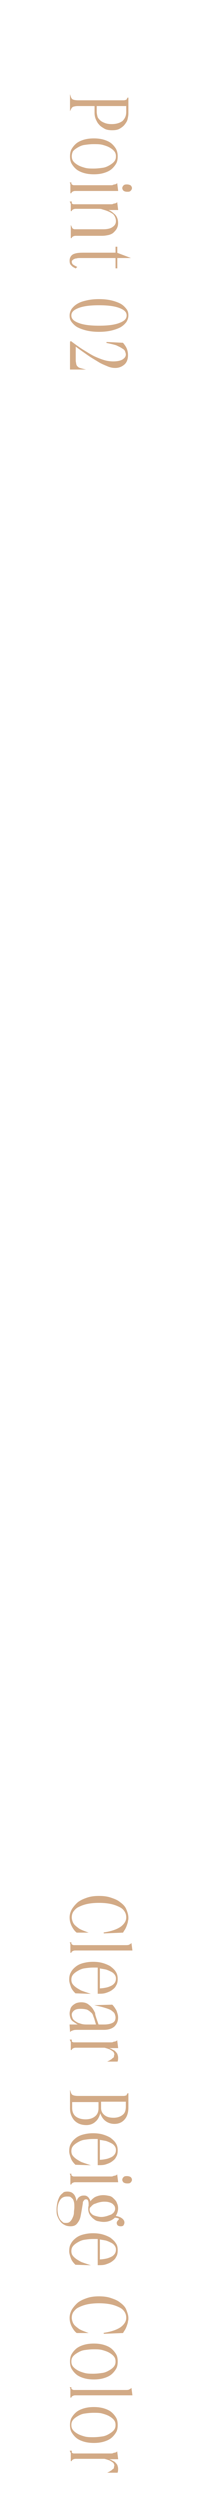 <?xml version="1.0" encoding="utf-8"?>
<!-- Generator: Adobe Illustrator 25.4.1, SVG Export Plug-In . SVG Version: 6.00 Build 0)  -->
<svg version="1.1" id="レイヤー_1" xmlns="http://www.w3.org/2000/svg" xmlns:xlink="http://www.w3.org/1999/xlink" x="0px"
	 y="0px" viewBox="0 0 50 630" style="enable-background:new 0 0 50 630;" xml:space="preserve">
<style type="text/css">
	.st0{fill:#D2AA86;stroke:#D2AA86;stroke-width:0.25;stroke-miterlimit:10;}
</style>
<g>
	<g>
		<g>
			<path class="st0" d="M32.3,483.3c0,0.2,0,0.5-0.1,0.7c0,0.3-0.1,0.6-0.2,0.9c-0.1,0.3-0.2,0.6-0.4,1s-0.4,0.6-0.6,1l-4.8,0.2
				c2-0.3,3.4-0.8,4.4-1.5c0.9-0.7,1.4-1.5,1.4-2.4c0-0.5-0.1-1-0.4-1.5s-0.7-0.9-1.3-1.2c-0.6-0.3-1.3-0.6-2.2-0.8
				c-0.9-0.2-1.9-0.3-3.1-0.3c-1.2,0-2.2,0.1-3.1,0.3c-0.9,0.2-1.6,0.5-2.2,0.8s-1,0.8-1.3,1.2c-0.3,0.5-0.4,1-0.4,1.5
				c0,0.3,0.1,0.7,0.2,1c0.1,0.3,0.3,0.7,0.6,1s0.7,0.6,1.1,0.9c0.5,0.3,1,0.5,1.8,0.8h-2.3c-0.5-0.4-0.9-1-1.2-1.6
				c-0.3-0.6-0.5-1.3-0.5-2.1c0-0.7,0.2-1.4,0.6-2.1c0.4-0.6,0.9-1.2,1.5-1.7c0.7-0.5,1.4-0.8,2.3-1.1s1.9-0.4,2.9-0.4
				c1,0,2,0.1,2.9,0.4c0.9,0.3,1.7,0.6,2.3,1.1c0.7,0.5,1.2,1,1.5,1.6C32.1,481.9,32.3,482.6,32.3,483.3z"/>
			<path class="st0" d="M17.8,489.6c0.1,0.2,0.1,0.3,0.2,0.4c0.1,0.1,0.2,0.2,0.3,0.2c0.1,0.1,0.3,0.1,0.5,0.1c0.2,0,0.5,0,0.7,0
				h12.2c0.4,0,0.7,0,0.9-0.1c0.2-0.1,0.4-0.2,0.5-0.3l0.2,1.5H19.6c-0.3,0-0.5,0-0.7,0c-0.2,0-0.4,0.1-0.5,0.1
				c-0.1,0.1-0.2,0.1-0.3,0.2s-0.2,0.2-0.2,0.4V489.6z"/>
			<path class="st0" d="M29.6,498.7c0,0.6-0.1,1.2-0.4,1.6c-0.2,0.5-0.6,0.8-1,1.1c-0.4,0.3-0.9,0.5-1.5,0.7s-1.2,0.2-1.9,0.2v-6.6
				c-0.2,0-0.4,0-0.6,0s-0.4,0-0.7,0c-0.8,0-1.5,0.1-2.2,0.2s-1.3,0.4-1.8,0.7c-0.5,0.3-0.9,0.6-1.2,1c-0.3,0.4-0.4,0.8-0.4,1.3
				c0,0.4,0.1,0.8,0.3,1.1c0.2,0.3,0.5,0.6,0.9,0.9c0.4,0.3,0.8,0.5,1.3,0.8c0.5,0.2,1.1,0.4,1.7,0.6l-3-0.1c-0.5-0.5-0.9-1-1.1-1.6
				c-0.2-0.6-0.4-1.1-0.4-1.7c0-0.7,0.1-1.3,0.4-1.8c0.3-0.6,0.7-1,1.2-1.4c0.5-0.4,1.1-0.7,1.9-0.9s1.5-0.3,2.4-0.3
				c0.9,0,1.7,0.1,2.4,0.3c0.7,0.2,1.4,0.5,1.9,0.8c0.5,0.4,1,0.8,1.3,1.3C29.5,497.5,29.6,498.1,29.6,498.7z M25.1,495.9v5.3
				c0.6,0,1.2-0.1,1.7-0.2s1-0.3,1.4-0.5c0.4-0.2,0.7-0.5,0.9-0.8c0.2-0.3,0.3-0.7,0.3-1.1c0-0.4-0.1-0.7-0.3-1s-0.5-0.6-0.9-0.8
				s-0.8-0.4-1.4-0.6C26.3,496.1,25.7,496,25.1,495.9z"/>
			<path class="st0" d="M24.2,508.6l0.6,1.7h1.5c1,0,1.8-0.2,2.3-0.5c0.5-0.3,0.7-0.8,0.7-1.4c0-0.3-0.1-0.6-0.2-0.9
				s-0.4-0.6-0.7-0.8c-0.3-0.3-0.8-0.5-1.4-0.7c-0.6-0.2-1.3-0.4-2.2-0.6l3.5-0.1c0.4,0.4,0.7,0.9,1,1.4c0.2,0.6,0.4,1.1,0.4,1.7
				c0,0.9-0.3,1.6-0.9,2.2c-0.6,0.5-1.4,0.8-2.6,0.8h-6.6c-0.4,0-0.8,0-1.1,0.1s-0.6,0.2-0.7,0.3l-0.1-1.5h2.7
				c-0.3-0.1-0.7-0.2-1-0.4c-0.3-0.2-0.6-0.4-0.9-0.6c-0.3-0.2-0.5-0.5-0.6-0.8s-0.2-0.7-0.2-1.1c0-0.4,0.1-0.7,0.2-1.1
				s0.3-0.6,0.5-0.8c0.2-0.2,0.5-0.4,0.9-0.6c0.3-0.1,0.7-0.2,1.2-0.2c0.6,0,1.1,0.1,1.6,0.4c0.4,0.3,0.8,0.6,1.1,1s0.5,0.8,0.7,1.2
				C23.9,507.8,24.1,508.2,24.2,508.6z M20.4,506.1c-0.7,0-1.3,0.1-1.7,0.4s-0.7,0.7-0.7,1.2c0,0.3,0.1,0.6,0.2,0.9s0.4,0.6,0.7,0.8
				c0.3,0.2,0.7,0.5,1.2,0.6c0.5,0.2,1,0.3,1.7,0.3h2.6l-0.5-1.7c-0.1-0.2-0.2-0.5-0.3-0.8c-0.1-0.3-0.3-0.6-0.6-0.8
				c-0.3-0.3-0.6-0.5-1-0.7C21.6,506.2,21.1,506.1,20.4,506.1z"/>
			<path class="st0" d="M17.8,514.1c0.1,0.2,0.1,0.3,0.2,0.4c0.1,0.1,0.2,0.2,0.3,0.2c0.1,0.1,0.3,0.1,0.5,0.1c0.2,0,0.5,0,0.7,0
				h7.7c0.3,0,0.5,0,0.8,0s0.4,0,0.6-0.1s0.3-0.1,0.5-0.1c0.1-0.1,0.3-0.1,0.4-0.2l0.2,1.6h-2.8c0.4,0.1,0.7,0.3,1.1,0.4
				c0.3,0.2,0.6,0.3,0.9,0.5c0.2,0.2,0.4,0.4,0.6,0.7c0.1,0.3,0.2,0.6,0.2,0.9c0,0.3,0,0.6-0.1,0.9l-2,0c0.2-0.1,0.3-0.2,0.5-0.3
				c0.2-0.1,0.3-0.3,0.5-0.4s0.3-0.3,0.3-0.5s0.1-0.3,0.1-0.5c0-0.2-0.1-0.4-0.2-0.6s-0.3-0.3-0.6-0.5s-0.5-0.3-0.8-0.4
				c-0.3-0.1-0.6-0.2-1-0.3h-6.7c-0.3,0-0.5,0-0.7,0c-0.2,0-0.4,0.1-0.5,0.1c-0.1,0.1-0.2,0.1-0.3,0.2c-0.1,0.1-0.2,0.2-0.2,0.4
				V514.1z"/>
			<path class="st0" d="M17.8,527.4c0.1,0.3,0.3,0.6,0.6,0.7c0.2,0.1,0.7,0.2,1.3,0.2h10.8c0.3,0,0.6,0,0.8,0c0.2,0,0.4-0.1,0.5-0.1
				s0.3-0.1,0.3-0.3c0.1-0.1,0.2-0.2,0.2-0.4v3.6c0,1.2-0.3,2.2-0.9,2.9s-1.4,1.1-2.5,1.1c-0.9,0-1.7-0.3-2.3-0.8
				c-0.6-0.5-1-1.2-1.3-2.2c-0.2,1-0.6,1.9-1.2,2.4c-0.6,0.6-1.4,0.9-2.3,0.9c-0.6,0-1.2-0.1-1.7-0.3c-0.5-0.2-0.9-0.5-1.2-0.8
				s-0.6-0.8-0.8-1.3c-0.2-0.5-0.3-1-0.3-1.7V527.4z M18.1,529.5v1.7c0,0.9,0.3,1.7,0.9,2.2c0.6,0.5,1.5,0.8,2.6,0.8
				c1.1,0,1.9-0.3,2.5-0.8c0.6-0.5,0.9-1.2,0.9-2.1v-1.7H18.1z M25.4,529.5v1.7c0,0.8,0.3,1.4,0.9,1.9s1.4,0.7,2.4,0.7
				c1,0,1.8-0.3,2.4-0.8s0.8-1.2,0.8-2.2v-1.3H25.4z"/>
			<path class="st0" d="M29.6,541.9c0,0.6-0.1,1.2-0.4,1.6c-0.2,0.5-0.6,0.8-1,1.1c-0.4,0.3-0.9,0.5-1.5,0.7s-1.2,0.2-1.9,0.2v-6.6
				c-0.2,0-0.4,0-0.6,0s-0.4,0-0.7,0c-0.8,0-1.5,0.1-2.2,0.2s-1.3,0.4-1.8,0.7c-0.5,0.3-0.9,0.6-1.2,1c-0.3,0.4-0.4,0.8-0.4,1.3
				c0,0.4,0.1,0.8,0.3,1.1c0.2,0.3,0.5,0.6,0.9,0.9c0.4,0.3,0.8,0.5,1.3,0.8c0.5,0.2,1.1,0.4,1.7,0.6l-3-0.1c-0.5-0.5-0.9-1-1.1-1.6
				c-0.2-0.6-0.4-1.1-0.4-1.7c0-0.7,0.1-1.3,0.4-1.8c0.3-0.6,0.7-1,1.2-1.4c0.5-0.4,1.1-0.7,1.9-0.9s1.5-0.3,2.4-0.3
				c0.9,0,1.7,0.1,2.4,0.3c0.7,0.2,1.4,0.5,1.9,0.8c0.5,0.4,1,0.8,1.3,1.3C29.5,540.7,29.6,541.3,29.6,541.9z M25.1,539.1v5.3
				c0.6,0,1.2-0.1,1.7-0.2s1-0.3,1.4-0.5c0.4-0.2,0.7-0.5,0.9-0.8c0.2-0.3,0.3-0.7,0.3-1.1c0-0.4-0.1-0.7-0.3-1s-0.5-0.6-0.9-0.8
				s-0.8-0.4-1.4-0.6C26.3,539.3,25.7,539.2,25.1,539.1z"/>
			<path class="st0" d="M17.8,547.9c0.1,0.2,0.1,0.3,0.2,0.4c0.1,0.1,0.2,0.2,0.3,0.2c0.1,0.1,0.3,0.1,0.5,0.1c0.2,0,0.5,0,0.7,0
				h7.7c0.3,0,0.5,0,0.8,0s0.4,0,0.6-0.1s0.3-0.1,0.5-0.1c0.1-0.1,0.3-0.1,0.4-0.2l0.2,1.6H19.6c-0.3,0-0.5,0-0.7,0
				c-0.2,0-0.4,0.1-0.5,0.1c-0.1,0.1-0.2,0.1-0.3,0.2c-0.1,0.1-0.2,0.2-0.2,0.4V547.9z M33.2,549.3c0,0.2-0.1,0.4-0.3,0.6
				c-0.2,0.2-0.4,0.2-0.8,0.2s-0.6-0.1-0.8-0.2c-0.2-0.2-0.3-0.4-0.3-0.6c0-0.2,0.1-0.4,0.3-0.6c0.2-0.2,0.5-0.2,0.8-0.2
				s0.6,0.1,0.8,0.2C33.1,548.9,33.2,549.1,33.2,549.3z"/>
			<path class="st0" d="M17,552.4c0.7,0,1.2,0.2,1.6,0.7c0.4,0.5,0.6,1.3,0.7,2.4c0.1-0.7,0.3-1.3,0.6-1.6c0.3-0.3,0.7-0.5,1.2-0.5
				c0.3,0,0.5,0,0.7,0.1c0.2,0.1,0.3,0.2,0.5,0.4c0.1,0.2,0.2,0.3,0.3,0.5s0.1,0.4,0.1,0.6v0.2c0.3-0.6,0.7-1,1.3-1.4
				c0.6-0.3,1.3-0.5,2.1-0.5c0.5,0,1,0.1,1.5,0.2s0.8,0.4,1.1,0.7c0.3,0.3,0.6,0.6,0.7,1c0.2,0.4,0.3,0.8,0.3,1.3
				c0,0.4-0.1,0.8-0.2,1.1c-0.1,0.3-0.3,0.7-0.5,0.9c0.7,0.1,1.3,0.3,1.7,0.6c0.4,0.3,0.6,0.6,0.6,1c0,0.2-0.1,0.4-0.2,0.6
				c-0.2,0.2-0.4,0.2-0.7,0.2c-0.2,0-0.5-0.1-0.6-0.2s-0.2-0.3-0.2-0.5c0-0.1,0-0.2,0.1-0.3c0-0.1,0.1-0.2,0.2-0.3
				c0.1-0.1,0.1-0.2,0.2-0.2c0-0.1,0.1-0.2,0.1-0.2c0-0.1-0.1-0.2-0.3-0.3c-0.2-0.1-0.5-0.1-0.9-0.2c-0.3,0.3-0.7,0.6-1.2,0.8
				c-0.5,0.2-1,0.3-1.6,0.3c-0.5,0-1-0.1-1.5-0.2s-0.8-0.4-1.2-0.7c-0.3-0.3-0.6-0.6-0.8-1c-0.2-0.4-0.3-0.8-0.3-1.3
				c0-0.2,0-0.5,0.1-0.7c0-0.1,0-0.2,0-0.3c0-0.1,0-0.2,0-0.3c0-0.4-0.1-0.7-0.2-0.9s-0.3-0.3-0.6-0.3c-0.2,0-0.4,0.1-0.5,0.2
				c-0.1,0.1-0.2,0.3-0.3,0.4s-0.1,0.3-0.1,0.5l-0.3,1.8c-0.1,0.6-0.2,1.1-0.3,1.6c-0.1,0.5-0.3,0.9-0.5,1.2
				c-0.2,0.3-0.4,0.6-0.7,0.8c-0.3,0.2-0.7,0.3-1.2,0.3c-0.5,0-1-0.1-1.4-0.3c-0.4-0.2-0.8-0.5-1.1-0.9c-0.3-0.4-0.5-0.8-0.7-1.3
				s-0.2-1.1-0.2-1.7c0-0.5,0.1-1.1,0.2-1.6c0.1-0.5,0.3-1,0.5-1.4c0.2-0.4,0.5-0.7,0.9-1C16.1,552.5,16.5,552.4,17,552.4z
				 M16.9,553.4c-0.8,0-1.4,0.3-1.8,0.9c-0.4,0.6-0.7,1.4-0.7,2.5c0,0.6,0.1,1.1,0.2,1.5c0.1,0.4,0.3,0.8,0.5,1.1
				c0.2,0.3,0.5,0.5,0.7,0.7s0.6,0.2,0.9,0.2c0.5,0,0.8-0.1,1.1-0.4c0.3-0.3,0.5-0.6,0.7-1.1c0.2-0.4,0.3-0.9,0.3-1.3
				s0.1-0.8,0.1-1.2c0-0.6,0-1-0.1-1.4c-0.1-0.4-0.2-0.7-0.4-0.9s-0.4-0.4-0.6-0.5S17.3,553.4,16.9,553.4z M22.5,556.8
				c0,0.3,0.1,0.6,0.2,0.8c0.2,0.2,0.4,0.5,0.6,0.6c0.3,0.2,0.6,0.3,1,0.4c0.4,0.1,0.8,0.2,1.3,0.2s0.9-0.1,1.3-0.2
				c0.4-0.1,0.8-0.3,1.2-0.4c0.3-0.2,0.6-0.4,0.8-0.7c0.2-0.3,0.3-0.6,0.3-0.9c0-0.3-0.1-0.6-0.2-0.8c-0.2-0.2-0.4-0.5-0.6-0.6
				c-0.3-0.2-0.6-0.3-1-0.4c-0.4-0.1-0.8-0.1-1.2-0.1s-0.9,0.1-1.3,0.2c-0.4,0.1-0.8,0.3-1.2,0.4c-0.3,0.2-0.6,0.4-0.8,0.7
				C22.6,556.2,22.5,556.5,22.5,556.8z"/>
			<path class="st0" d="M29.6,567.1c0,0.6-0.1,1.2-0.4,1.6c-0.2,0.5-0.6,0.8-1,1.1c-0.4,0.3-0.9,0.5-1.5,0.7s-1.2,0.2-1.9,0.2v-6.6
				c-0.2,0-0.4,0-0.6,0s-0.4,0-0.7,0c-0.8,0-1.5,0.1-2.2,0.2s-1.3,0.4-1.8,0.7c-0.5,0.3-0.9,0.6-1.2,1c-0.3,0.4-0.4,0.8-0.4,1.3
				c0,0.4,0.1,0.8,0.3,1.1c0.2,0.3,0.5,0.6,0.9,0.9c0.4,0.3,0.8,0.5,1.3,0.8c0.5,0.2,1.1,0.4,1.7,0.6l-3-0.1c-0.5-0.5-0.9-1-1.1-1.6
				c-0.2-0.6-0.4-1.1-0.4-1.7c0-0.7,0.1-1.3,0.4-1.8c0.3-0.6,0.7-1,1.2-1.4c0.5-0.4,1.1-0.7,1.9-0.9s1.5-0.3,2.4-0.3
				c0.9,0,1.7,0.1,2.4,0.3c0.7,0.2,1.4,0.5,1.9,0.8c0.5,0.4,1,0.8,1.3,1.3C29.5,565.8,29.6,566.4,29.6,567.1z M25.1,564.2v5.3
				c0.6,0,1.2-0.1,1.7-0.2s1-0.3,1.4-0.5c0.4-0.2,0.7-0.5,0.9-0.8c0.2-0.3,0.3-0.7,0.3-1.1c0-0.4-0.1-0.7-0.3-1s-0.5-0.6-0.9-0.8
				s-0.8-0.4-1.4-0.6C26.3,564.4,25.7,564.3,25.1,564.2z"/>
			<path class="st0" d="M32.3,584.2c0,0.2,0,0.5-0.1,0.7c0,0.3-0.1,0.6-0.2,0.9c-0.1,0.3-0.2,0.6-0.4,1s-0.4,0.6-0.6,1l-4.8,0.2
				c2-0.3,3.4-0.8,4.4-1.5c0.9-0.7,1.4-1.5,1.4-2.4c0-0.5-0.1-1-0.4-1.5s-0.7-0.9-1.3-1.2c-0.6-0.3-1.3-0.6-2.2-0.8
				c-0.9-0.2-1.9-0.3-3.1-0.3c-1.2,0-2.2,0.1-3.1,0.3c-0.9,0.2-1.6,0.5-2.2,0.8s-1,0.8-1.3,1.2c-0.3,0.5-0.4,1-0.4,1.5
				c0,0.3,0.1,0.7,0.2,1c0.1,0.3,0.3,0.7,0.6,1s0.7,0.6,1.1,0.9c0.5,0.3,1,0.5,1.8,0.8h-2.3c-0.5-0.4-0.9-1-1.2-1.6
				c-0.3-0.6-0.5-1.3-0.5-2.1c0-0.7,0.2-1.4,0.6-2.1c0.4-0.6,0.9-1.2,1.5-1.7c0.7-0.5,1.4-0.8,2.3-1.1s1.9-0.4,2.9-0.4
				c1,0,2,0.1,2.9,0.4c0.9,0.3,1.7,0.6,2.3,1.1c0.7,0.5,1.2,1,1.5,1.6C32.1,582.9,32.3,583.5,32.3,584.2z"/>
			<path class="st0" d="M29.6,595.1c0,0.7-0.1,1.3-0.4,1.8c-0.3,0.5-0.7,1-1.2,1.4c-0.5,0.4-1.2,0.7-1.9,0.9
				c-0.7,0.2-1.5,0.3-2.4,0.3h0c-0.9,0-1.7-0.1-2.4-0.3c-0.7-0.2-1.4-0.5-1.9-0.9c-0.5-0.4-0.9-0.9-1.2-1.4
				c-0.3-0.5-0.4-1.2-0.4-1.8s0.1-1.3,0.4-1.8c0.3-0.5,0.7-1,1.2-1.4c0.5-0.4,1.2-0.7,1.9-0.9c0.7-0.2,1.5-0.3,2.4-0.3h0
				c0.9,0,1.7,0.1,2.4,0.3c0.7,0.2,1.4,0.5,1.9,0.9c0.5,0.4,0.9,0.9,1.2,1.4C29.5,593.8,29.6,594.4,29.6,595.1z M23.6,591.9
				c-0.8,0-1.6,0.1-2.3,0.2s-1.3,0.4-1.8,0.7c-0.5,0.3-0.9,0.6-1.2,1c-0.3,0.4-0.4,0.8-0.4,1.3s0.1,0.9,0.4,1.3s0.7,0.7,1.2,1
				c0.5,0.3,1.1,0.5,1.8,0.7s1.5,0.2,2.3,0.2c0.8,0,1.6-0.1,2.3-0.2s1.3-0.4,1.8-0.7c0.5-0.3,0.9-0.6,1.2-1c0.3-0.4,0.4-0.8,0.4-1.3
				s-0.1-0.9-0.4-1.3c-0.3-0.4-0.7-0.7-1.2-1c-0.5-0.3-1.1-0.5-1.8-0.7S24.5,591.9,23.6,591.9z"/>
			<path class="st0" d="M17.8,601.7c0.1,0.2,0.1,0.3,0.2,0.4c0.1,0.1,0.2,0.2,0.3,0.2c0.1,0.1,0.3,0.1,0.5,0.1c0.2,0,0.5,0,0.7,0
				h12.2c0.4,0,0.7,0,0.9-0.1c0.2-0.1,0.4-0.2,0.5-0.3l0.2,1.5H19.6c-0.3,0-0.5,0-0.7,0c-0.2,0-0.4,0.1-0.5,0.1
				c-0.1,0.1-0.2,0.1-0.3,0.2s-0.2,0.2-0.2,0.4V601.7z"/>
			<path class="st0" d="M29.6,611.1c0,0.7-0.1,1.3-0.4,1.8c-0.3,0.5-0.7,1-1.2,1.4c-0.5,0.4-1.2,0.7-1.9,0.9
				c-0.7,0.2-1.5,0.3-2.4,0.3h0c-0.9,0-1.7-0.1-2.4-0.3c-0.7-0.2-1.4-0.5-1.9-0.9c-0.5-0.4-0.9-0.9-1.2-1.4
				c-0.3-0.5-0.4-1.2-0.4-1.8s0.1-1.3,0.4-1.8c0.3-0.5,0.7-1,1.2-1.4c0.5-0.4,1.2-0.7,1.9-0.9c0.7-0.2,1.5-0.3,2.4-0.3h0
				c0.9,0,1.7,0.1,2.4,0.3c0.7,0.2,1.4,0.5,1.9,0.9c0.5,0.4,0.9,0.9,1.2,1.4C29.5,609.8,29.6,610.4,29.6,611.1z M23.6,607.9
				c-0.8,0-1.6,0.1-2.3,0.2s-1.3,0.4-1.8,0.7c-0.5,0.3-0.9,0.6-1.2,1c-0.3,0.4-0.4,0.8-0.4,1.3s0.1,0.9,0.4,1.3s0.7,0.7,1.2,1
				c0.5,0.3,1.1,0.5,1.8,0.7s1.5,0.2,2.3,0.2c0.8,0,1.6-0.1,2.3-0.2s1.3-0.4,1.8-0.7c0.5-0.3,0.9-0.6,1.2-1c0.3-0.4,0.4-0.8,0.4-1.3
				s-0.1-0.9-0.4-1.3c-0.3-0.4-0.7-0.7-1.2-1c-0.5-0.3-1.1-0.5-1.8-0.7S24.5,607.9,23.6,607.9z"/>
			<path class="st0" d="M17.8,617.7c0.1,0.2,0.1,0.3,0.2,0.4c0.1,0.1,0.2,0.2,0.3,0.2c0.1,0.1,0.3,0.1,0.5,0.1c0.2,0,0.5,0,0.7,0
				h7.7c0.3,0,0.5,0,0.8,0s0.4,0,0.6-0.1s0.3-0.1,0.5-0.1c0.1-0.1,0.3-0.1,0.4-0.2l0.2,1.6h-2.8c0.4,0.1,0.7,0.3,1.1,0.4
				c0.3,0.2,0.6,0.3,0.9,0.5c0.2,0.2,0.4,0.4,0.6,0.7c0.1,0.3,0.2,0.6,0.2,0.9c0,0.3,0,0.6-0.1,0.9l-2,0c0.2-0.1,0.3-0.2,0.5-0.3
				c0.2-0.1,0.3-0.3,0.5-0.4s0.3-0.3,0.3-0.5s0.1-0.3,0.1-0.5c0-0.2-0.1-0.4-0.2-0.6s-0.3-0.3-0.6-0.5s-0.5-0.3-0.8-0.4
				c-0.3-0.1-0.6-0.2-1-0.3h-6.7c-0.3,0-0.5,0-0.7,0c-0.2,0-0.4,0.1-0.5,0.1c-0.1,0.1-0.2,0.1-0.3,0.2c-0.1,0.1-0.2,0.2-0.2,0.4
				V617.7z"/>
		</g>
	</g>
	<g>
		<path class="st0" d="M17.8,24.5c0.1,0.3,0.3,0.6,0.6,0.7c0.2,0.1,0.7,0.2,1.3,0.2h10.8c0.3,0,0.6,0,0.8,0c0.2,0,0.4-0.1,0.5-0.1
			s0.3-0.1,0.3-0.3c0.1-0.1,0.2-0.2,0.2-0.4v4c0,0.5-0.1,0.9-0.2,1.4s-0.4,0.9-0.7,1.3c-0.3,0.4-0.7,0.7-1.2,1
			c-0.5,0.3-1.1,0.4-1.9,0.4c-0.7,0-1.4-0.1-1.9-0.4s-1-0.6-1.3-1c-0.4-0.4-0.6-0.9-0.8-1.3c-0.2-0.5-0.3-1-0.3-1.5v-1.9h-4.3
			c-0.6,0-1,0.1-1.3,0.2c-0.2,0.1-0.4,0.3-0.6,0.7V24.5z M31.9,26.6h-7.6v1.6c0,0.4,0.1,0.8,0.2,1.2c0.1,0.4,0.4,0.7,0.7,1
			c0.3,0.3,0.7,0.5,1.2,0.7c0.5,0.2,1.1,0.3,1.8,0.3c1.2,0,2.1-0.3,2.8-0.8c0.6-0.6,1-1.3,1-2.4V26.6z"/>
		<path class="st0" d="M29.6,39.4c0,0.7-0.1,1.3-0.4,1.8c-0.3,0.5-0.7,1-1.2,1.4c-0.5,0.4-1.2,0.7-1.9,0.9c-0.7,0.2-1.5,0.3-2.4,0.3
			h0c-0.9,0-1.7-0.1-2.4-0.3c-0.7-0.2-1.4-0.5-1.9-0.9c-0.5-0.4-0.9-0.9-1.2-1.4c-0.3-0.5-0.4-1.2-0.4-1.8s0.1-1.3,0.4-1.8
			c0.3-0.5,0.7-1,1.2-1.4c0.5-0.4,1.2-0.7,1.9-0.9c0.7-0.2,1.5-0.3,2.4-0.3h0c0.9,0,1.7,0.1,2.4,0.3c0.7,0.2,1.4,0.5,1.9,0.9
			c0.5,0.4,0.9,0.9,1.2,1.4C29.5,38.2,29.6,38.8,29.6,39.4z M23.6,36.2c-0.8,0-1.6,0.1-2.3,0.2s-1.3,0.4-1.8,0.7
			c-0.5,0.3-0.9,0.6-1.2,1C18.1,38.5,18,39,18,39.4s0.1,0.9,0.4,1.3s0.7,0.7,1.2,1c0.5,0.3,1.1,0.5,1.8,0.7s1.5,0.2,2.3,0.2
			c0.8,0,1.6-0.1,2.3-0.2s1.3-0.4,1.8-0.7c0.5-0.3,0.9-0.6,1.2-1c0.3-0.4,0.4-0.8,0.4-1.3s-0.1-0.9-0.4-1.3c-0.3-0.4-0.7-0.7-1.2-1
			c-0.5-0.3-1.1-0.5-1.8-0.7S24.5,36.2,23.6,36.2z"/>
		<path class="st0" d="M17.8,46.1c0.1,0.2,0.1,0.3,0.2,0.4c0.1,0.1,0.2,0.2,0.3,0.2c0.1,0.1,0.3,0.1,0.5,0.1c0.2,0,0.5,0,0.7,0h7.7
			c0.3,0,0.5,0,0.8,0s0.4,0,0.6-0.1s0.3-0.1,0.5-0.1c0.1-0.1,0.3-0.1,0.4-0.2l0.2,1.6H19.6c-0.3,0-0.5,0-0.7,0
			c-0.2,0-0.4,0.1-0.5,0.1c-0.1,0.1-0.2,0.1-0.3,0.2c-0.1,0.1-0.2,0.2-0.2,0.4V46.1z M33.2,47.4c0,0.2-0.1,0.4-0.3,0.6
			c-0.2,0.2-0.4,0.2-0.8,0.2s-0.6-0.1-0.8-0.2c-0.2-0.2-0.3-0.4-0.3-0.6c0-0.2,0.1-0.4,0.3-0.6c0.2-0.2,0.5-0.2,0.8-0.2
			s0.6,0.1,0.8,0.2C33.1,47,33.2,47.2,33.2,47.4z"/>
		<path class="st0" d="M17.8,50.9c0.1,0.2,0.1,0.3,0.2,0.4c0.1,0.1,0.2,0.2,0.3,0.2c0.1,0.1,0.3,0.1,0.5,0.1c0.2,0,0.5,0,0.7,0h7.7
			c0.3,0,0.5,0,0.8,0s0.4,0,0.6-0.1s0.3-0.1,0.5-0.1c0.1-0.1,0.3-0.1,0.4-0.2l0.2,1.6h-3.3c1,0.3,1.8,0.7,2.4,1.2s0.9,1.3,0.9,2.2
			c0,0.5-0.1,0.9-0.3,1.3c-0.2,0.4-0.5,0.7-0.8,1c-0.3,0.3-0.8,0.5-1.2,0.6c-0.5,0.1-1,0.2-1.6,0.2h-6.1c-0.3,0-0.5,0-0.7,0
			c-0.2,0-0.4,0.1-0.5,0.1c-0.1,0.1-0.2,0.1-0.3,0.2c-0.1,0.1-0.2,0.2-0.2,0.4v-2.8c0.1,0.2,0.1,0.3,0.2,0.4
			c0.1,0.1,0.2,0.2,0.3,0.2c0.1,0.1,0.3,0.1,0.5,0.1s0.5,0,0.7,0h6.4c1,0,1.9-0.2,2.4-0.6c0.6-0.4,0.9-0.9,0.9-1.6
			c0-0.4-0.1-0.8-0.3-1.2c-0.2-0.4-0.5-0.7-0.9-1c-0.4-0.3-0.9-0.5-1.4-0.7c-0.6-0.2-1.2-0.3-2-0.3h-5.1c-0.3,0-0.5,0-0.7,0
			c-0.2,0-0.4,0.1-0.5,0.1c-0.1,0.1-0.2,0.1-0.3,0.2c-0.1,0.1-0.2,0.2-0.2,0.4V50.9z"/>
		<path class="st0" d="M29.5,63.8l2.9,1.1h-2.9v2.6h-0.2v-2.6h-8.9c-0.5,0-0.8,0-1.1,0.1c-0.3,0-0.5,0.1-0.7,0.2s-0.3,0.2-0.4,0.3
			S18,65.7,18,65.9c0,0.3,0.1,0.6,0.3,0.8c0.2,0.2,0.6,0.4,1,0.6l-0.2,0.2c-0.4-0.2-0.8-0.4-1-0.7c-0.3-0.2-0.4-0.6-0.4-1.1
			c0-0.7,0.3-1.2,0.8-1.5c0.6-0.3,1.4-0.4,2.4-0.4h8.4v-1.5h0.2V63.8z"/>
		<path class="st0" d="M25,75.5c1.1,0,2.1,0.1,3,0.3c0.9,0.2,1.7,0.5,2.3,0.8c0.6,0.3,1.1,0.8,1.5,1.3c0.4,0.5,0.5,1,0.5,1.6
			c0,0.6-0.2,1.1-0.5,1.6c-0.4,0.5-0.8,0.9-1.5,1.3c-0.6,0.3-1.4,0.6-2.3,0.8c-0.9,0.2-1.9,0.3-3,0.3c-1.1,0-2.1-0.1-3-0.3
			c-0.9-0.2-1.7-0.5-2.3-0.8c-0.6-0.3-1.1-0.8-1.5-1.3s-0.5-1-0.5-1.6c0-0.6,0.2-1.1,0.5-1.6c0.4-0.5,0.8-0.9,1.5-1.3
			s1.4-0.6,2.3-0.8C22.9,75.6,23.9,75.5,25,75.5z M25,76.8c-2.2,0-3.9,0.2-5.2,0.7s-1.9,1.1-1.9,2c0,0.9,0.6,1.5,1.9,2
			s3,0.7,5.2,0.7c2.2,0,3.9-0.2,5.2-0.7s1.9-1.1,1.9-2c0-0.9-0.6-1.5-1.9-2S27.2,76.8,25,76.8z"/>
		<path class="st0" d="M17.9,86.1c1.2,0.9,2.3,1.7,3.3,2.3s1.9,1.2,2.8,1.6c0.9,0.4,1.7,0.7,2.4,0.9s1.5,0.3,2.2,0.3
			c1.1,0,1.9-0.2,2.4-0.5c0.6-0.4,0.9-0.8,0.9-1.4c0-0.2-0.1-0.5-0.2-0.8c-0.1-0.3-0.4-0.6-0.8-0.8c-0.4-0.3-0.9-0.5-1.5-0.8
			c-0.6-0.2-1.5-0.4-2.5-0.6l4.1,0.2c0.4,0.5,0.7,0.9,0.9,1.4s0.3,1,0.3,1.6c0,1-0.3,1.8-0.9,2.3c-0.6,0.5-1.3,0.8-2.2,0.8
			c-0.6,0-1.2-0.1-1.9-0.4s-1.5-0.6-2.3-1.1c-0.8-0.5-1.7-1-2.7-1.7c-1-0.7-2-1.4-3.2-2.3v3.4c0,0.4,0,0.7,0.1,1
			c0,0.3,0.1,0.5,0.2,0.7c0.1,0.2,0.3,0.3,0.5,0.5c0.2,0.1,0.5,0.2,0.9,0.3L17.8,93v-6.8L17.9,86.1z"/>
	</g>
</g>
</svg>
